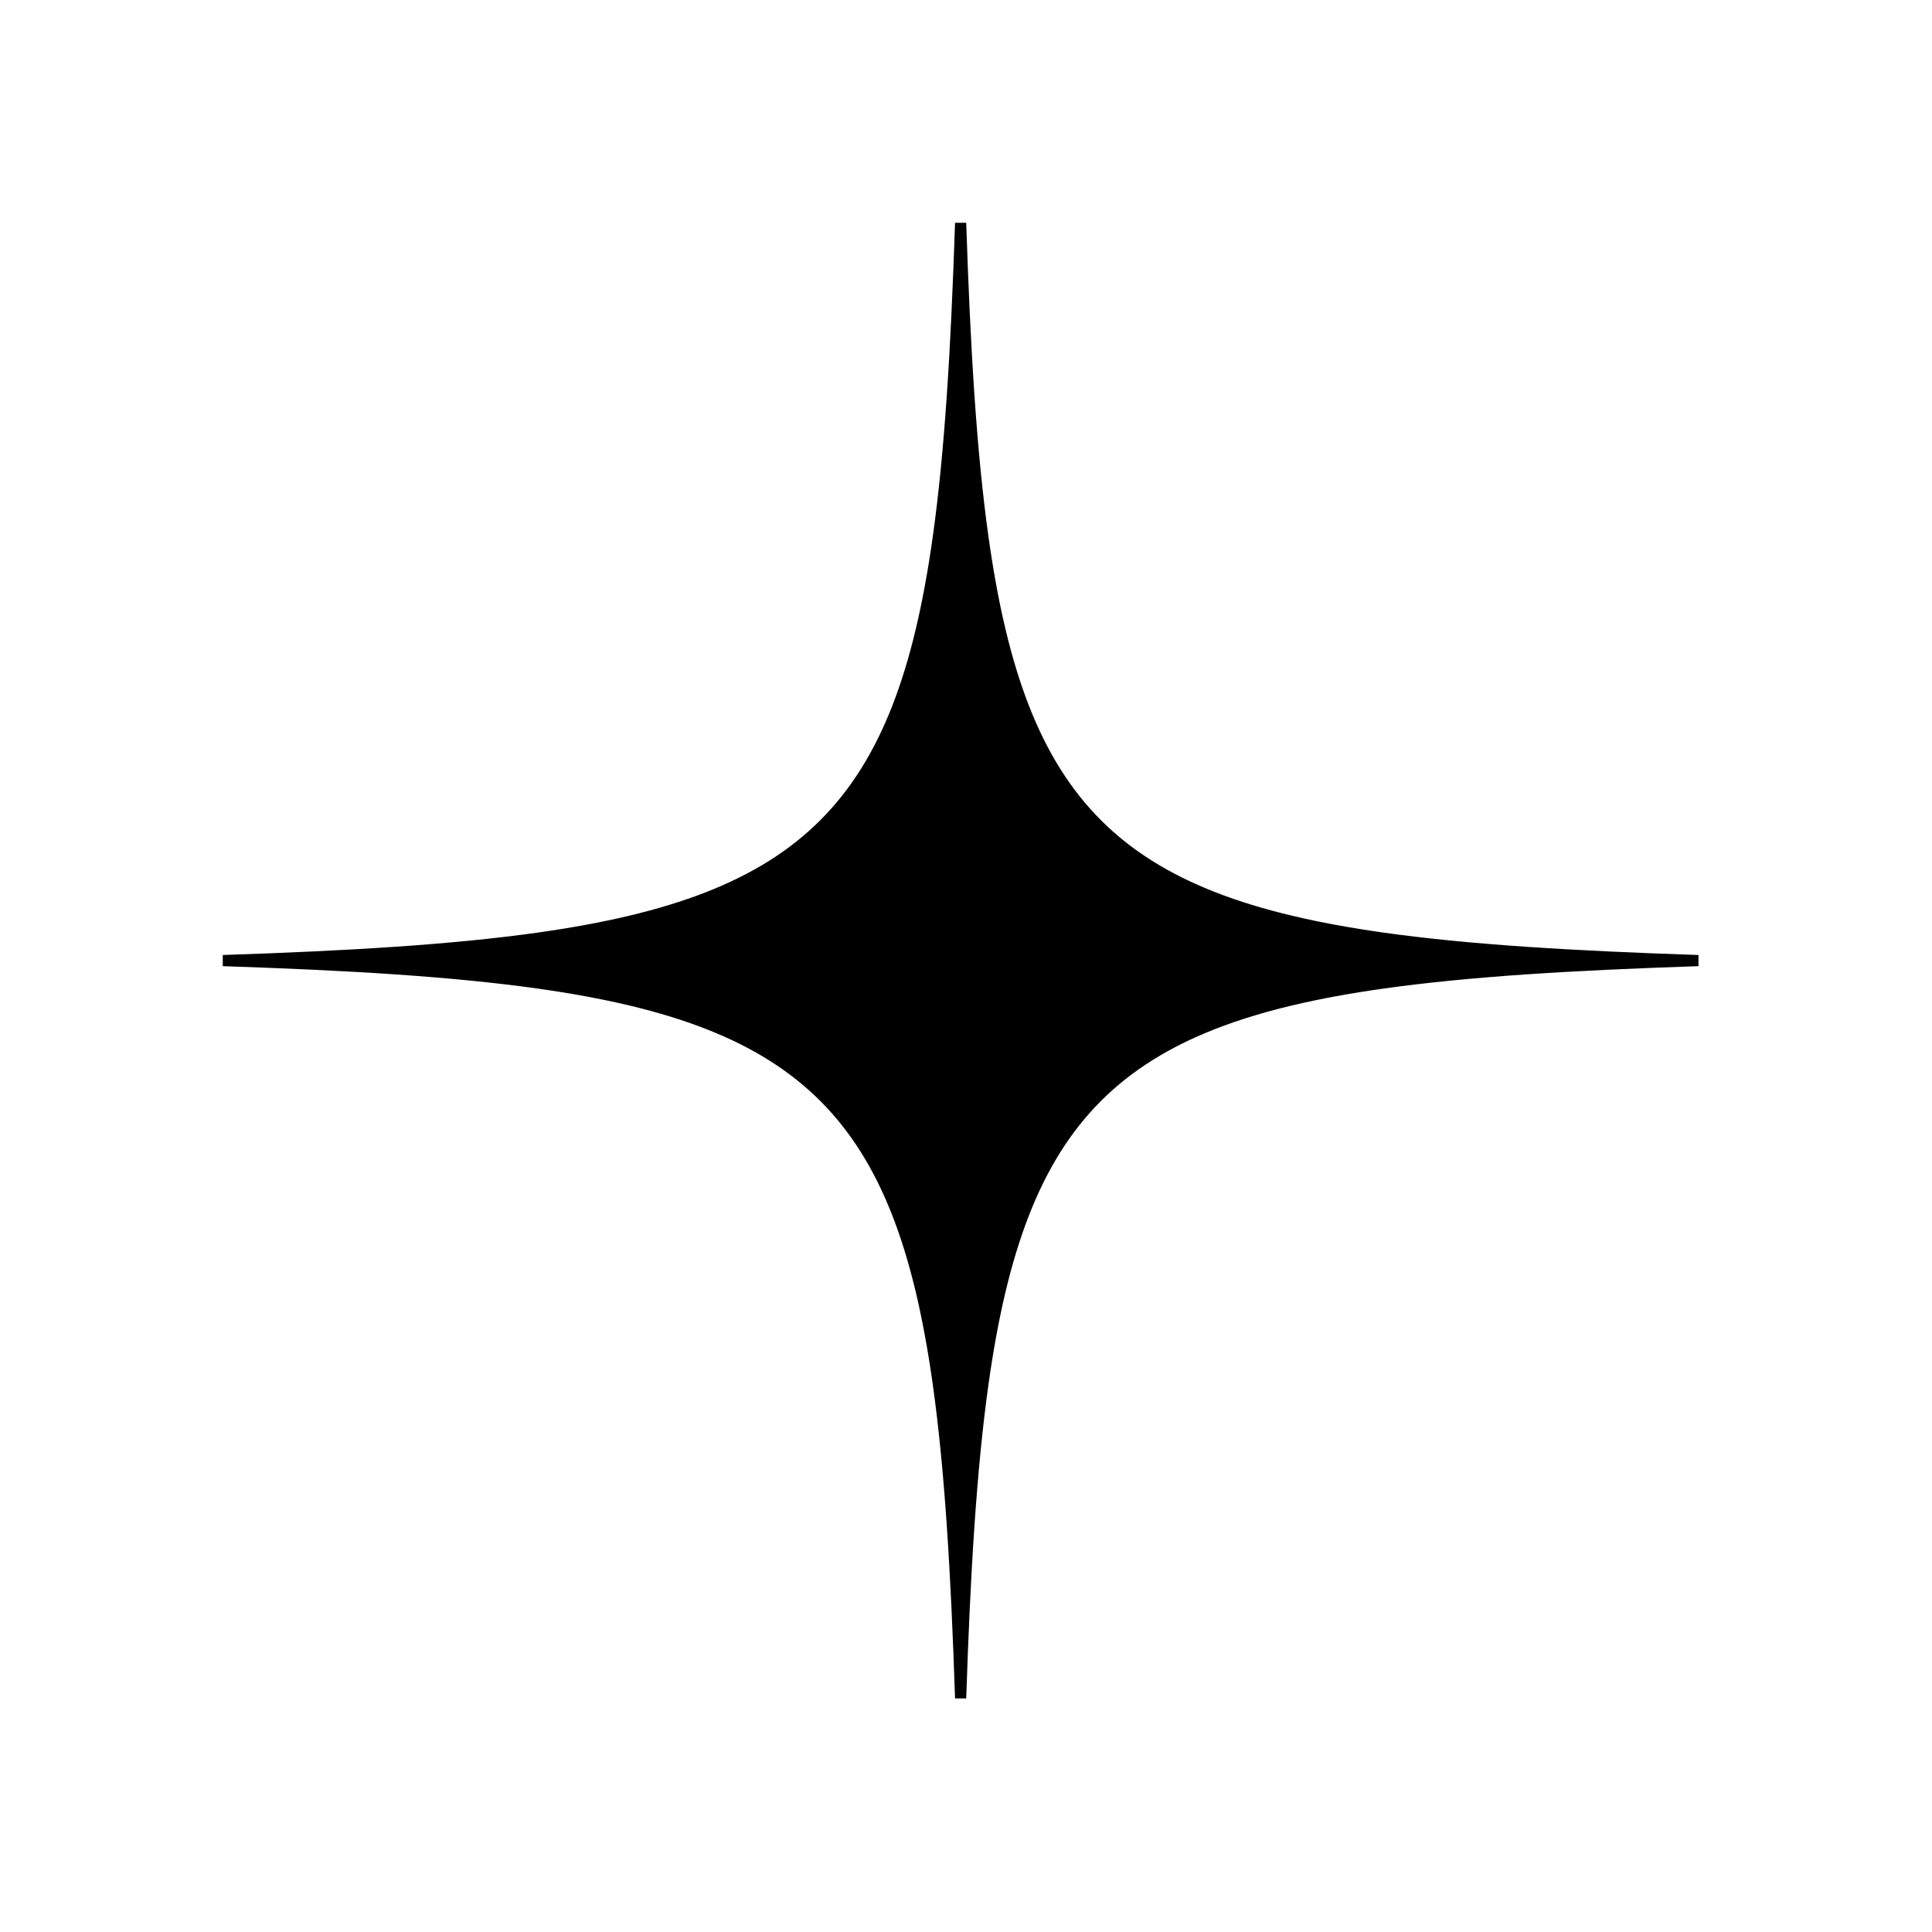 <svg viewBox="0 0 173 173" fill="none" xmlns="http://www.w3.org/2000/svg">
  <path d="M123.796 84.001C131.499 85.088 140.811 85.642 152.074 86.015C140.811 86.388 131.499 86.942 123.796 88.03C111.945 89.703 103.813 92.651 98.234 98.23C92.654 103.808 89.707 111.941 88.033 123.791C86.946 131.493 86.392 140.806 86.019 152.068C85.646 140.806 85.092 131.493 84.004 123.791C82.331 111.941 79.383 103.808 73.804 98.23C68.225 92.651 60.092 89.703 48.241 88.03C40.539 86.942 31.227 86.388 19.964 86.015C31.227 85.642 40.539 85.088 48.241 84.001C60.092 82.327 68.225 79.38 73.804 73.801C79.383 68.222 82.331 60.09 84.004 48.239C85.092 40.537 85.646 31.225 86.019 19.963C86.392 31.225 86.946 40.537 88.033 48.239C89.707 60.09 92.654 68.222 98.234 73.801C103.813 79.38 111.945 82.327 123.796 84.001Z" fill="currentColor" stroke="black"/>
</svg>
